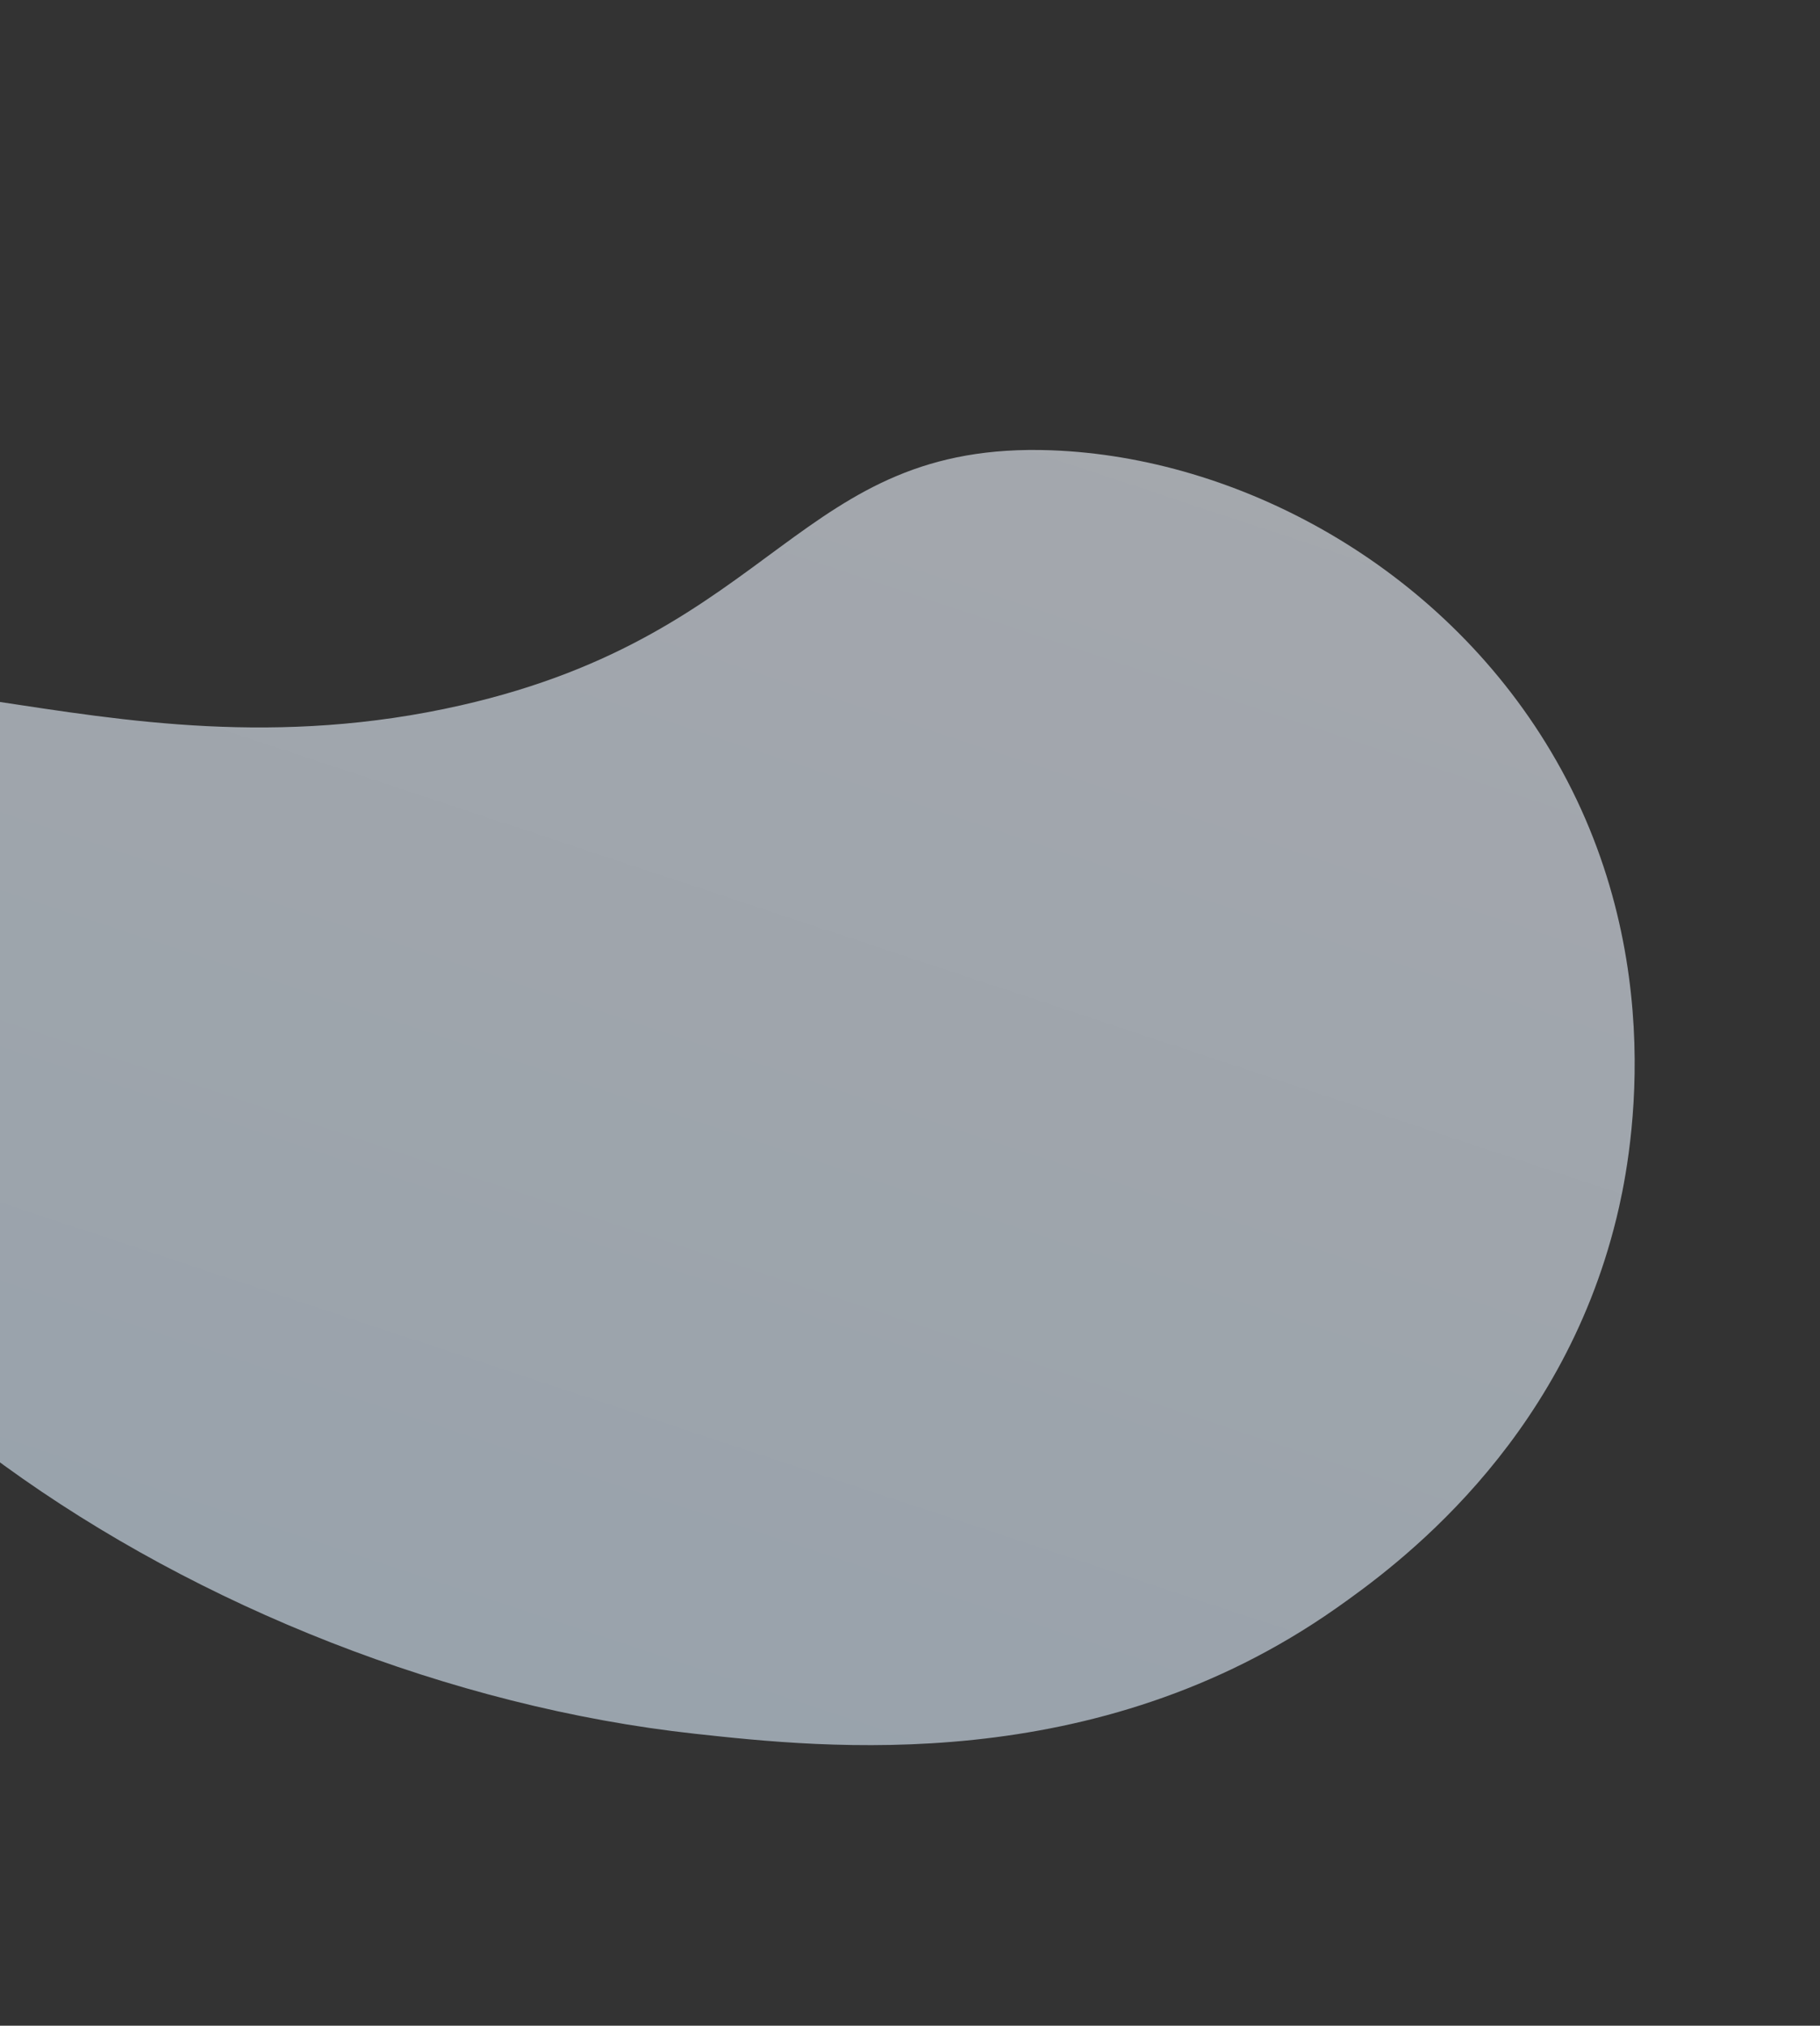 <svg width="870" height="968" viewBox="0 0 870 968" fill="none" xmlns="http://www.w3.org/2000/svg">
<rect x="0" y="0" width="870" height="968" fill="#333333" stroke="none"/>
<g opacity="0.6" clip-path="url(#clip0_63_2670)">
<path d="M-137.953 356.268C-76.577 285.781 44.629 376.97 220.25 337.061C372.359 302.479 381.11 210.622 502.642 215.177C591.431 218.487 688.183 269.755 741.356 359.072C799.997 457.551 778.68 557.81 772.696 582.139C745.983 691.263 666.698 748.826 638.728 768.487C523.488 849.44 394.173 835.254 332.136 828.479C99.1 802.957 -150.386 636.583 -161.495 455.701C-162.971 432.02 -165.658 388.098 -137.953 356.268Z" fill="url(#paint0_linear_63_2670)"/>
</g>
<defs>
<linearGradient id="paint0_linear_63_2670" x1="446.823" y1="69.827" x2="212.583" y2="775.635" gradientUnits="userSpaceOnUse">
<stop stop-color="#F3F7FF"/>
<stop offset="1" stop-color="#DEEEFE"/>
</linearGradient>
<clipPath id="clip0_63_2670">
<rect width="937.962" height="671.376" fill="white" transform="translate(-3.422) rotate(21.456)"/>
</clipPath>
</defs>
</svg>
